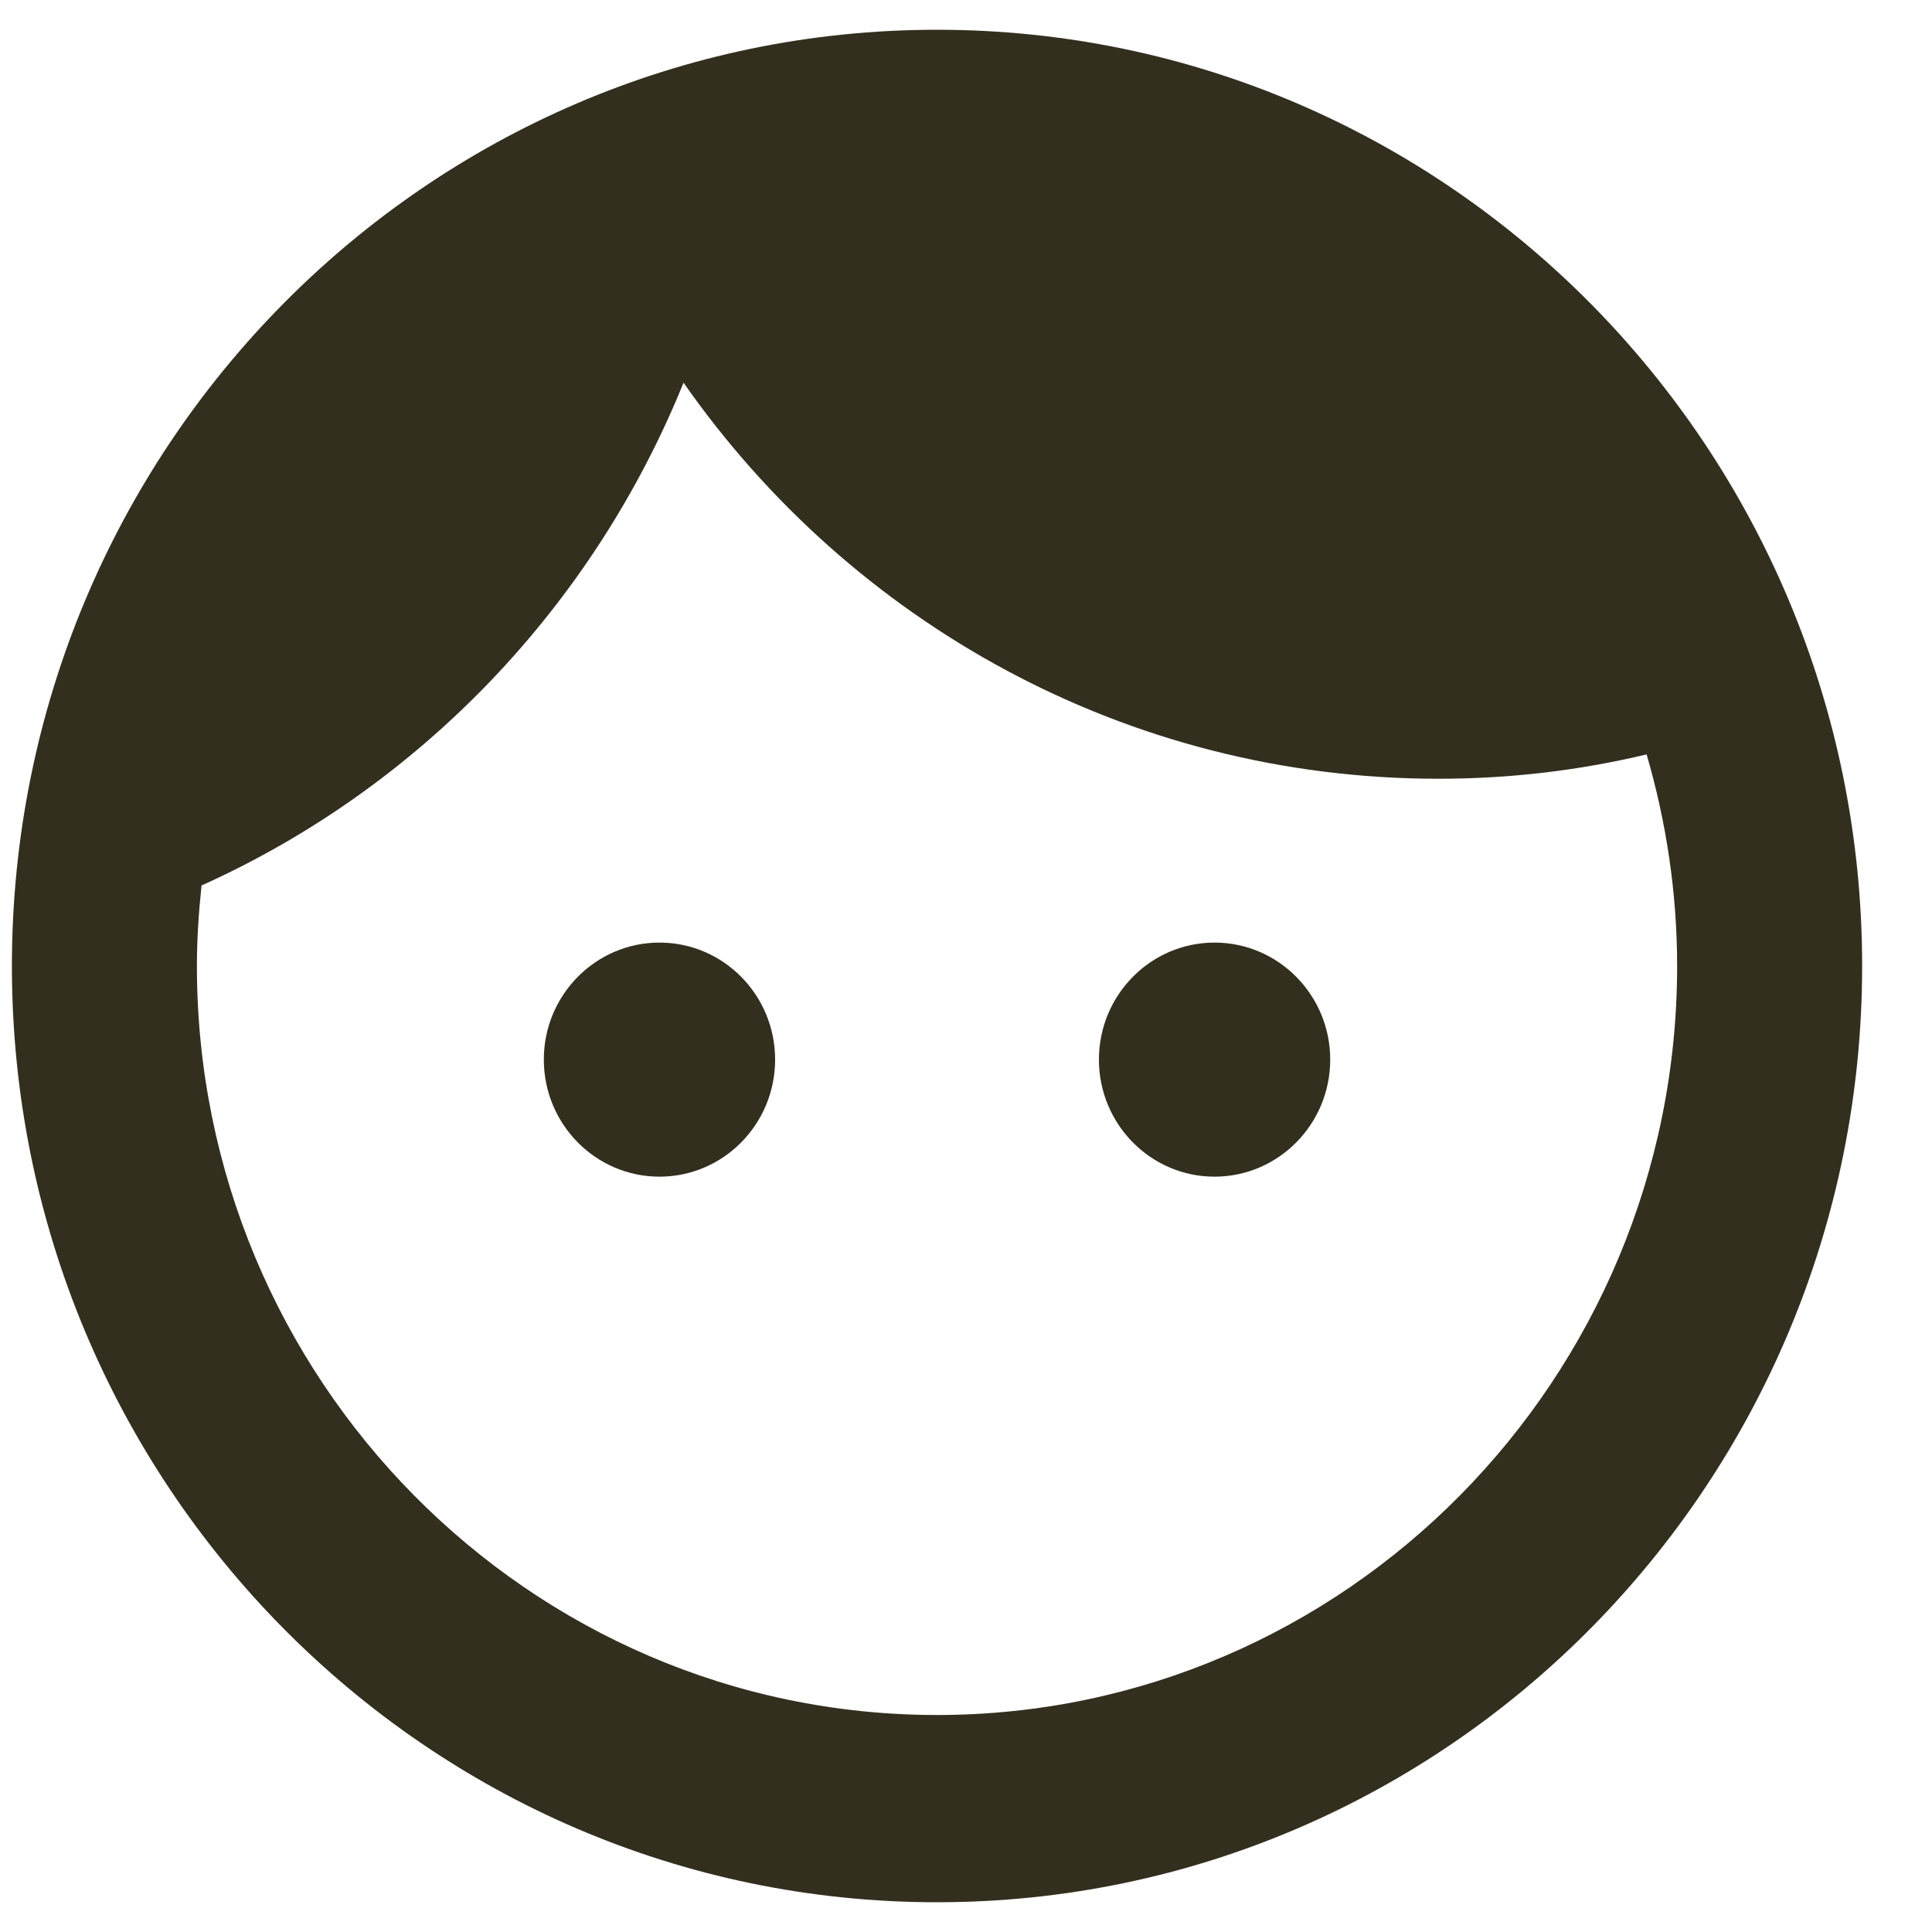 <svg width="25" height="25" viewBox="0 0 25 25" fill="none" xmlns="http://www.w3.org/2000/svg">
<path d="M8.534 12.197C7.708 12.197 7.037 12.876 7.037 13.711C7.037 14.547 7.708 15.226 8.534 15.226C9.36 15.226 10.03 14.547 10.03 13.711C10.03 12.876 9.36 12.197 8.534 12.197ZM15.716 12.197C14.89 12.197 14.22 12.876 14.22 13.711C14.22 14.547 14.89 15.226 15.716 15.226C16.542 15.226 17.213 14.547 17.213 13.711C17.213 12.876 16.542 12.197 15.716 12.197ZM12.125 0.385C5.517 0.385 0.154 5.812 0.154 12.5C0.154 19.188 5.517 24.615 12.125 24.615C18.733 24.615 24.096 19.188 24.096 12.5C24.096 5.812 18.733 0.385 12.125 0.385ZM12.125 22.192C6.846 22.192 2.548 17.843 2.548 12.5C2.548 12.149 2.572 11.797 2.608 11.458C5.433 10.186 7.672 7.848 8.845 4.952C11.012 8.054 14.579 10.077 18.613 10.077C19.547 10.077 20.445 9.968 21.307 9.762C21.558 10.622 21.702 11.543 21.702 12.5C21.702 17.843 17.404 22.192 12.125 22.192Z" fill="#332F1F"/>
</svg>
